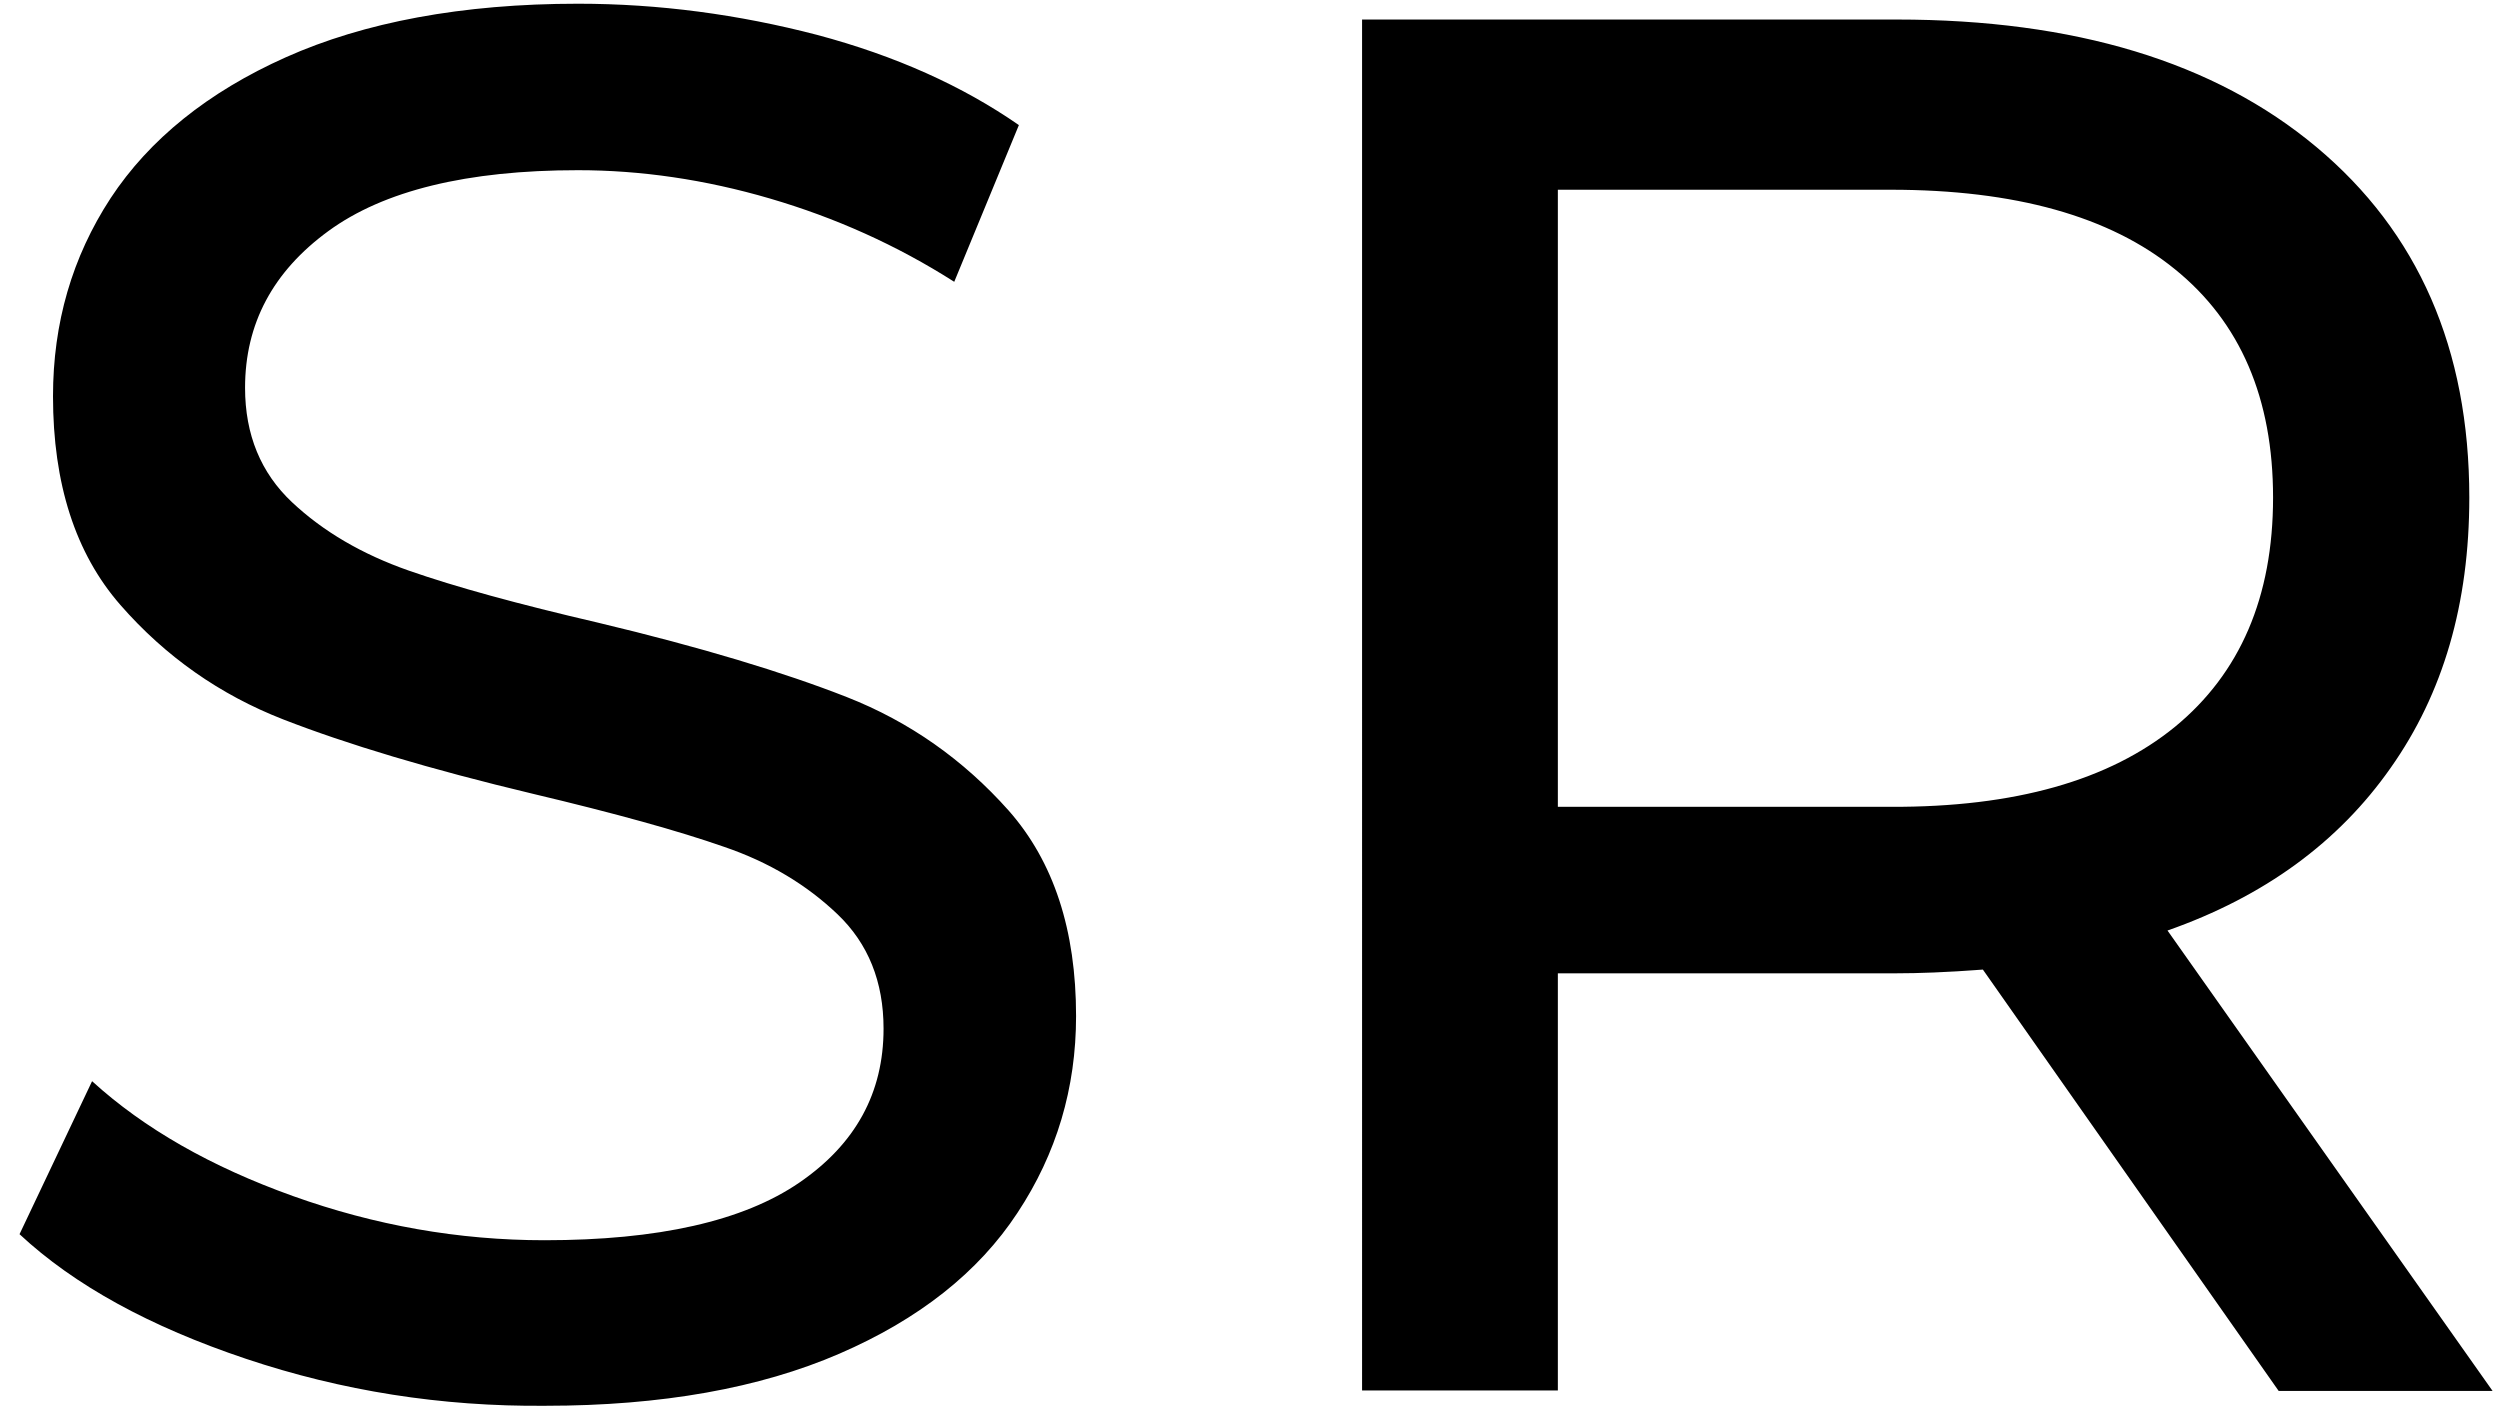 <?xml version="1.0" encoding="utf-8"?>
<!-- Generator: Adobe Illustrator 21.1.0, SVG Export Plug-In . SVG Version: 6.00 Build 0)  -->
<svg version="1.1" id="Capa_1" xmlns="http://www.w3.org/2000/svg" xmlns:xlink="http://www.w3.org/1999/xlink" x="0px" y="0px"
	 viewBox="0 0 537.6 304" style="enable-background:new 0 0 537.6 304;" xml:space="preserve">
<path d="M52.9,292.2c-20.6-6.9-36.9-15.8-48.7-26.8l15.6-32.9C31,242.7,45.4,250.9,63,257.2c17.6,6.3,35.6,9.5,54.1,9.5
	c24.4,0,42.7-4.1,54.8-12.4C184,246,190,235,190,221.2c0-10.1-3.3-18.3-9.9-24.6c-6.6-6.3-14.7-11.2-24.4-14.5
	c-9.7-3.4-23.4-7.2-41.1-11.4c-22.2-5.3-40.1-10.7-53.7-16c-13.6-5.3-25.3-13.5-35-24.6c-9.7-11.1-14.5-26.1-14.5-44.9
	c0-15.7,4.1-29.9,12.4-42.6c8.3-12.6,20.9-22.8,37.7-30.3S99.3,0.8,124.3,0.8c17.4,0,34.5,2.3,51.4,6.7c16.9,4.5,31.3,11,43.4,19.4
	l-13.9,33.7c-12.4-7.9-25.6-13.8-39.6-17.9c-14-4.1-27.8-6.1-41.3-6.1c-23.9,0-41.8,4.4-53.7,13.1c-11.9,8.7-17.9,19.9-17.9,33.7
	c0,10.1,3.4,18.3,10.1,24.6c6.7,6.3,15.1,11.2,25.1,14.7c10,3.5,23.5,7.2,40.7,11.2c22.2,5.3,40,10.7,53.5,16
	c13.5,5.3,25.1,13.5,34.8,24.4c9.7,11,14.5,25.7,14.5,44.2c0,15.5-4.2,29.6-12.6,42.3c-8.4,12.8-21.2,22.9-38.3,30.3
	c-17.1,7.4-38.2,11.2-63.2,11.2C94.9,302.5,73.5,299.1,52.9,292.2z M490,299.1l-63.6-90.6c-7.9,0.6-14,0.8-18.5,0.8H335v89.7h-42.1
	V4.2h115c38.2,0,68.3,9.1,90.2,27.4c21.9,18.3,32.9,43.4,32.9,75.4c0,22.8-5.6,42.1-16.9,58.1c-11.2,16-27.2,27.7-48,35l69.9,99H490
	z M467.7,156.3c14-11.5,21.1-27.9,21.1-49.3c0-21.3-7-37.7-21.1-49.1c-14-11.4-34.4-17.1-61.1-17.1H335v132.7h71.6
	C433.3,173.6,453.6,167.8,467.7,156.3z"/>
</svg>

